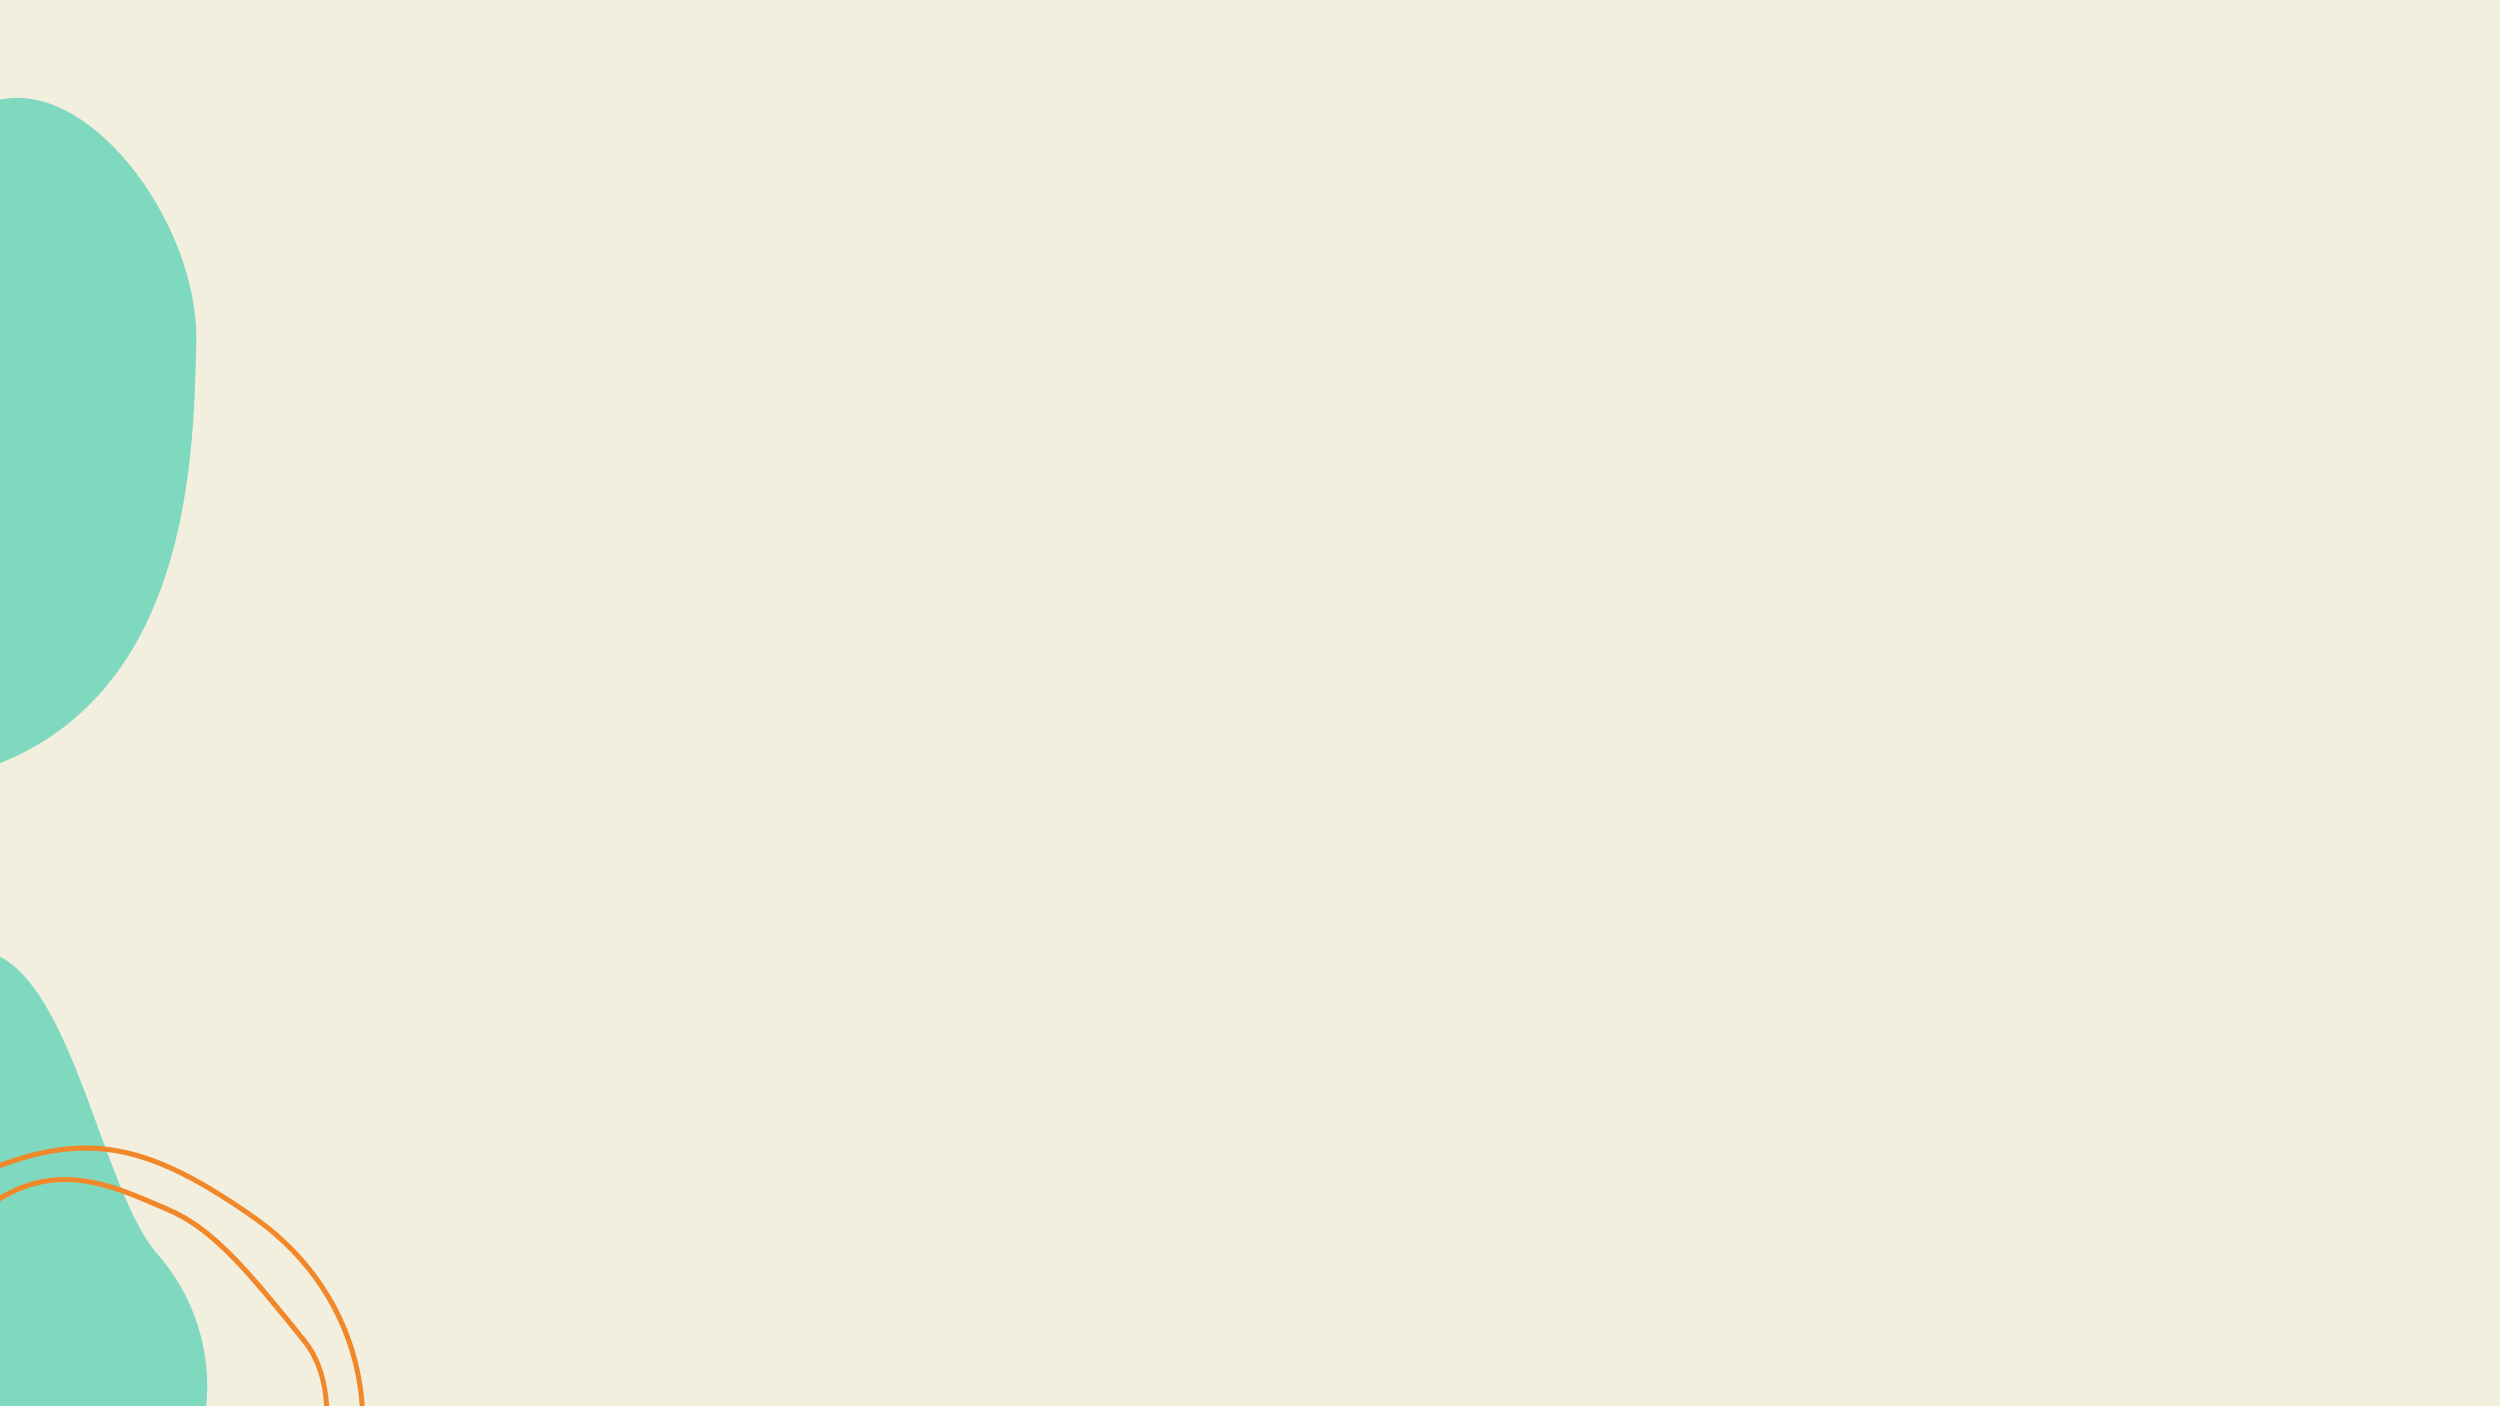 <?xml version="1.0" encoding="UTF-8"?>
<svg xmlns="http://www.w3.org/2000/svg" xmlns:xlink="http://www.w3.org/1999/xlink" width="1440pt" height="810pt" viewBox="0 0 1440 810" version="1.2">
<defs>
<clipPath id="clip1">
  <path d="M 0 56 L 374 56 L 374 810 L 0 810 Z M 0 56 "/>
</clipPath>
<clipPath id="clip2">
  <path d="M 571.051 660.797 L -0.219 892.574 L -292.055 173.273 L 279.215 -58.504 Z M 571.051 660.797 "/>
</clipPath>
<clipPath id="clip3">
  <path d="M -0.242 892.582 L 571.031 660.805 L 279.195 -58.496 L -292.078 173.281 Z M -0.242 892.582 "/>
</clipPath>
<clipPath id="clip4">
  <path d="M 88 178 L 470 178 L 470 687 L 88 687 Z M 88 178 "/>
</clipPath>
<clipPath id="clip5">
  <path d="M 0 564.625 L 257.242 145.234 L 533.43 314.641 L 276.184 734.031 Z M 0 564.625 "/>
</clipPath>
<clipPath id="clip6">
  <path d="M 0 564.625 L 257.242 145.234 L 533.43 314.641 L 276.184 734.031 Z M 0 564.625 "/>
</clipPath>
<clipPath id="clip7">
  <path d="M 0 659 L 211 659 L 211 810 L 0 810 Z M 0 659 "/>
</clipPath>
<clipPath id="clip8">
  <path d="M -120.984 837.52 L -69.512 620.027 L 245.777 694.645 L 194.305 912.137 Z M -120.984 837.52 "/>
</clipPath>
<clipPath id="clip9">
  <path d="M -120.984 837.52 L -69.512 620.027 L 245.777 694.645 L 194.305 912.137 Z M -120.984 837.52 "/>
</clipPath>
</defs>
<g id="surface1">
<rect x="0" y="0" width="1440" height="810" style="fill:rgb(100%,100%,100%);fill-opacity:1;stroke:none;"/>
<rect x="0" y="0" width="1440" height="810" style="fill:rgb(100%,100%,100%);fill-opacity:1;stroke:none;"/>
<rect x="0" y="0" width="1440" height="810" style="fill:rgb(94.899%,93.729%,87.45%);fill-opacity:1;stroke:none;"/>
<g clip-path="url(#clip1)" clip-rule="nonzero">
<g clip-path="url(#clip2)" clip-rule="nonzero">
<g clip-path="url(#clip3)" clip-rule="nonzero">
<path style=" stroke:none;fill-rule:nonzero;fill:rgb(49.409%,85.1%,74.899%);fill-opacity:1;" d="M -41.883 450.879 C -41.883 450.879 -96.367 391.121 -45.754 311.262 C 4.863 231.402 -61.926 79.941 -6.828 59.367 C 48.273 38.789 114.746 128.094 113.055 197 C 111.363 265.906 110.344 427.082 -41.883 450.879 Z M 322.402 410.453 C 284.344 471.574 250.281 535.223 221.227 600.996 C 204.973 635.473 178.473 621.309 162.996 608.008 C 155.617 601.512 147.219 595.43 138.008 590.266 C 80.508 559.613 148.125 432.516 164.109 404.676 C 166.129 400.891 168.152 397.105 169.664 393.523 C 182.082 367.129 239.355 252.535 316.598 251.453 C 404.238 249.707 378.988 320.461 322.402 410.453 Z M 90.926 722.676 C 130.336 767.195 123.727 832.758 101.754 845.824 C 79.777 858.891 11.457 887.797 -33.051 763.484 C -46.402 726.188 -118.258 601.695 -41.148 554.988 C 35.961 508.277 51.516 678.156 90.926 722.676 Z M 90.926 722.676 "/>
</g>
</g>
</g>
<g clip-path="url(#clip4)" clip-rule="nonzero">
<g clip-path="url(#clip5)" clip-rule="nonzero">
<g clip-path="url(#clip6)" clip-rule="nonzero">
<path style=" stroke:none;fill-rule:nonzero;fill:rgb(94.899%,93.729%,87.45%);fill-opacity:1;" d="M 435.711 472.711 C 421.273 495.617 405.297 517.184 387.895 537.879 C 371.938 557.5 356.66 577.93 340.988 597.723 C 323.391 620.652 306.082 643.758 283.484 662.047 C 280.246 664.77 277.012 667.488 273.488 670.031 C 249.051 688.766 222.309 690.789 194.777 679.391 C 171.586 669.871 150.84 656.363 131.145 641.145 C 121.867 633.887 114.445 624.238 109.672 613.469 C 104.332 602.348 99.449 591.121 95.027 579.781 C 90.164 566.605 87.949 552.305 88.43 538.094 C 88.488 495.781 92.668 454.43 107.672 414.617 C 113.082 400.684 119.062 387.098 126.07 373.754 C 139.738 347.633 153.977 321.859 168.039 296.375 C 173.348 287.082 179.227 278.141 184.531 268.848 C 192.637 254.996 200.453 240.973 208.559 227.121 C 213.449 219.141 217.949 210.531 224.488 204.348 C 234.789 194.59 246.055 185.816 260.375 181.66 C 279.293 176.402 297.848 178.766 315.516 184.504 C 326.43 188.453 336.473 193.828 345.641 200.629 C 376.914 222.555 403.598 250.688 424.047 283.227 C 437.379 304.344 450.535 325.746 463.516 347.434 C 467.469 353.781 469.52 361.309 469.621 368.82 C 470.254 392.734 467.223 415.582 455.039 436.73 C 448.902 448.652 442.309 460.684 435.711 472.711 Z M 435.711 472.711 "/>
</g>
</g>
</g>
<g clip-path="url(#clip7)" clip-rule="nonzero">
<g clip-path="url(#clip8)" clip-rule="nonzero">
<g clip-path="url(#clip9)" clip-rule="nonzero">
<path style=" stroke:none;fill-rule:nonzero;fill:rgb(94.899%,52.939%,16.08%);fill-opacity:1;" d="M 206.102 856.438 C 201.711 874.574 194.625 891.973 185.16 908.121 L 184.453 909.438 L 166.34 898.527 L 166.91 897.375 C 167.297 896.578 206.387 813.406 174.184 773.363 C 141.219 732.348 121.305 708.559 95.98 698.016 C 93.82 697.109 91.562 696.18 89.332 695.16 C 64.445 684.426 36.227 672.309 4.668 689.355 C -29.953 708.051 -82.301 746.863 -82.789 747.242 L -83.527 747.859 L -97.75 739.352 L -96.648 738.031 C -96.234 737.539 -55.785 690.867 -3.141 670.902 C 51.129 650.336 86.41 657.301 147.84 700.602 C 178.969 722.602 200.152 754.402 207.469 790.434 C 211.887 812.336 211.406 834.859 206.102 856.438 Z M 183.418 905.434 C 204.844 867.605 212.207 828.129 204.648 791.051 C 197.438 755.836 176.727 724.539 146.188 702.98 C 85.699 660.297 51.078 653.484 -2.102 673.617 C -49.188 691.438 -86.48 731.047 -93.32 738.621 L -83.785 744.34 C -77.07 739.402 -29.273 704.355 3.211 686.738 C 36.02 669 66.215 681.977 90.391 692.344 C 92.648 693.273 94.879 694.297 97.043 695.203 C 123.074 706.109 143.152 730.039 176.422 771.422 C 190.27 788.637 193.383 816.062 185.539 850.879 C 181.867 866.812 176.695 882.395 169.996 897.316 Z M 183.418 905.434 "/>
</g>
</g>
</g>
</g>
</svg>
